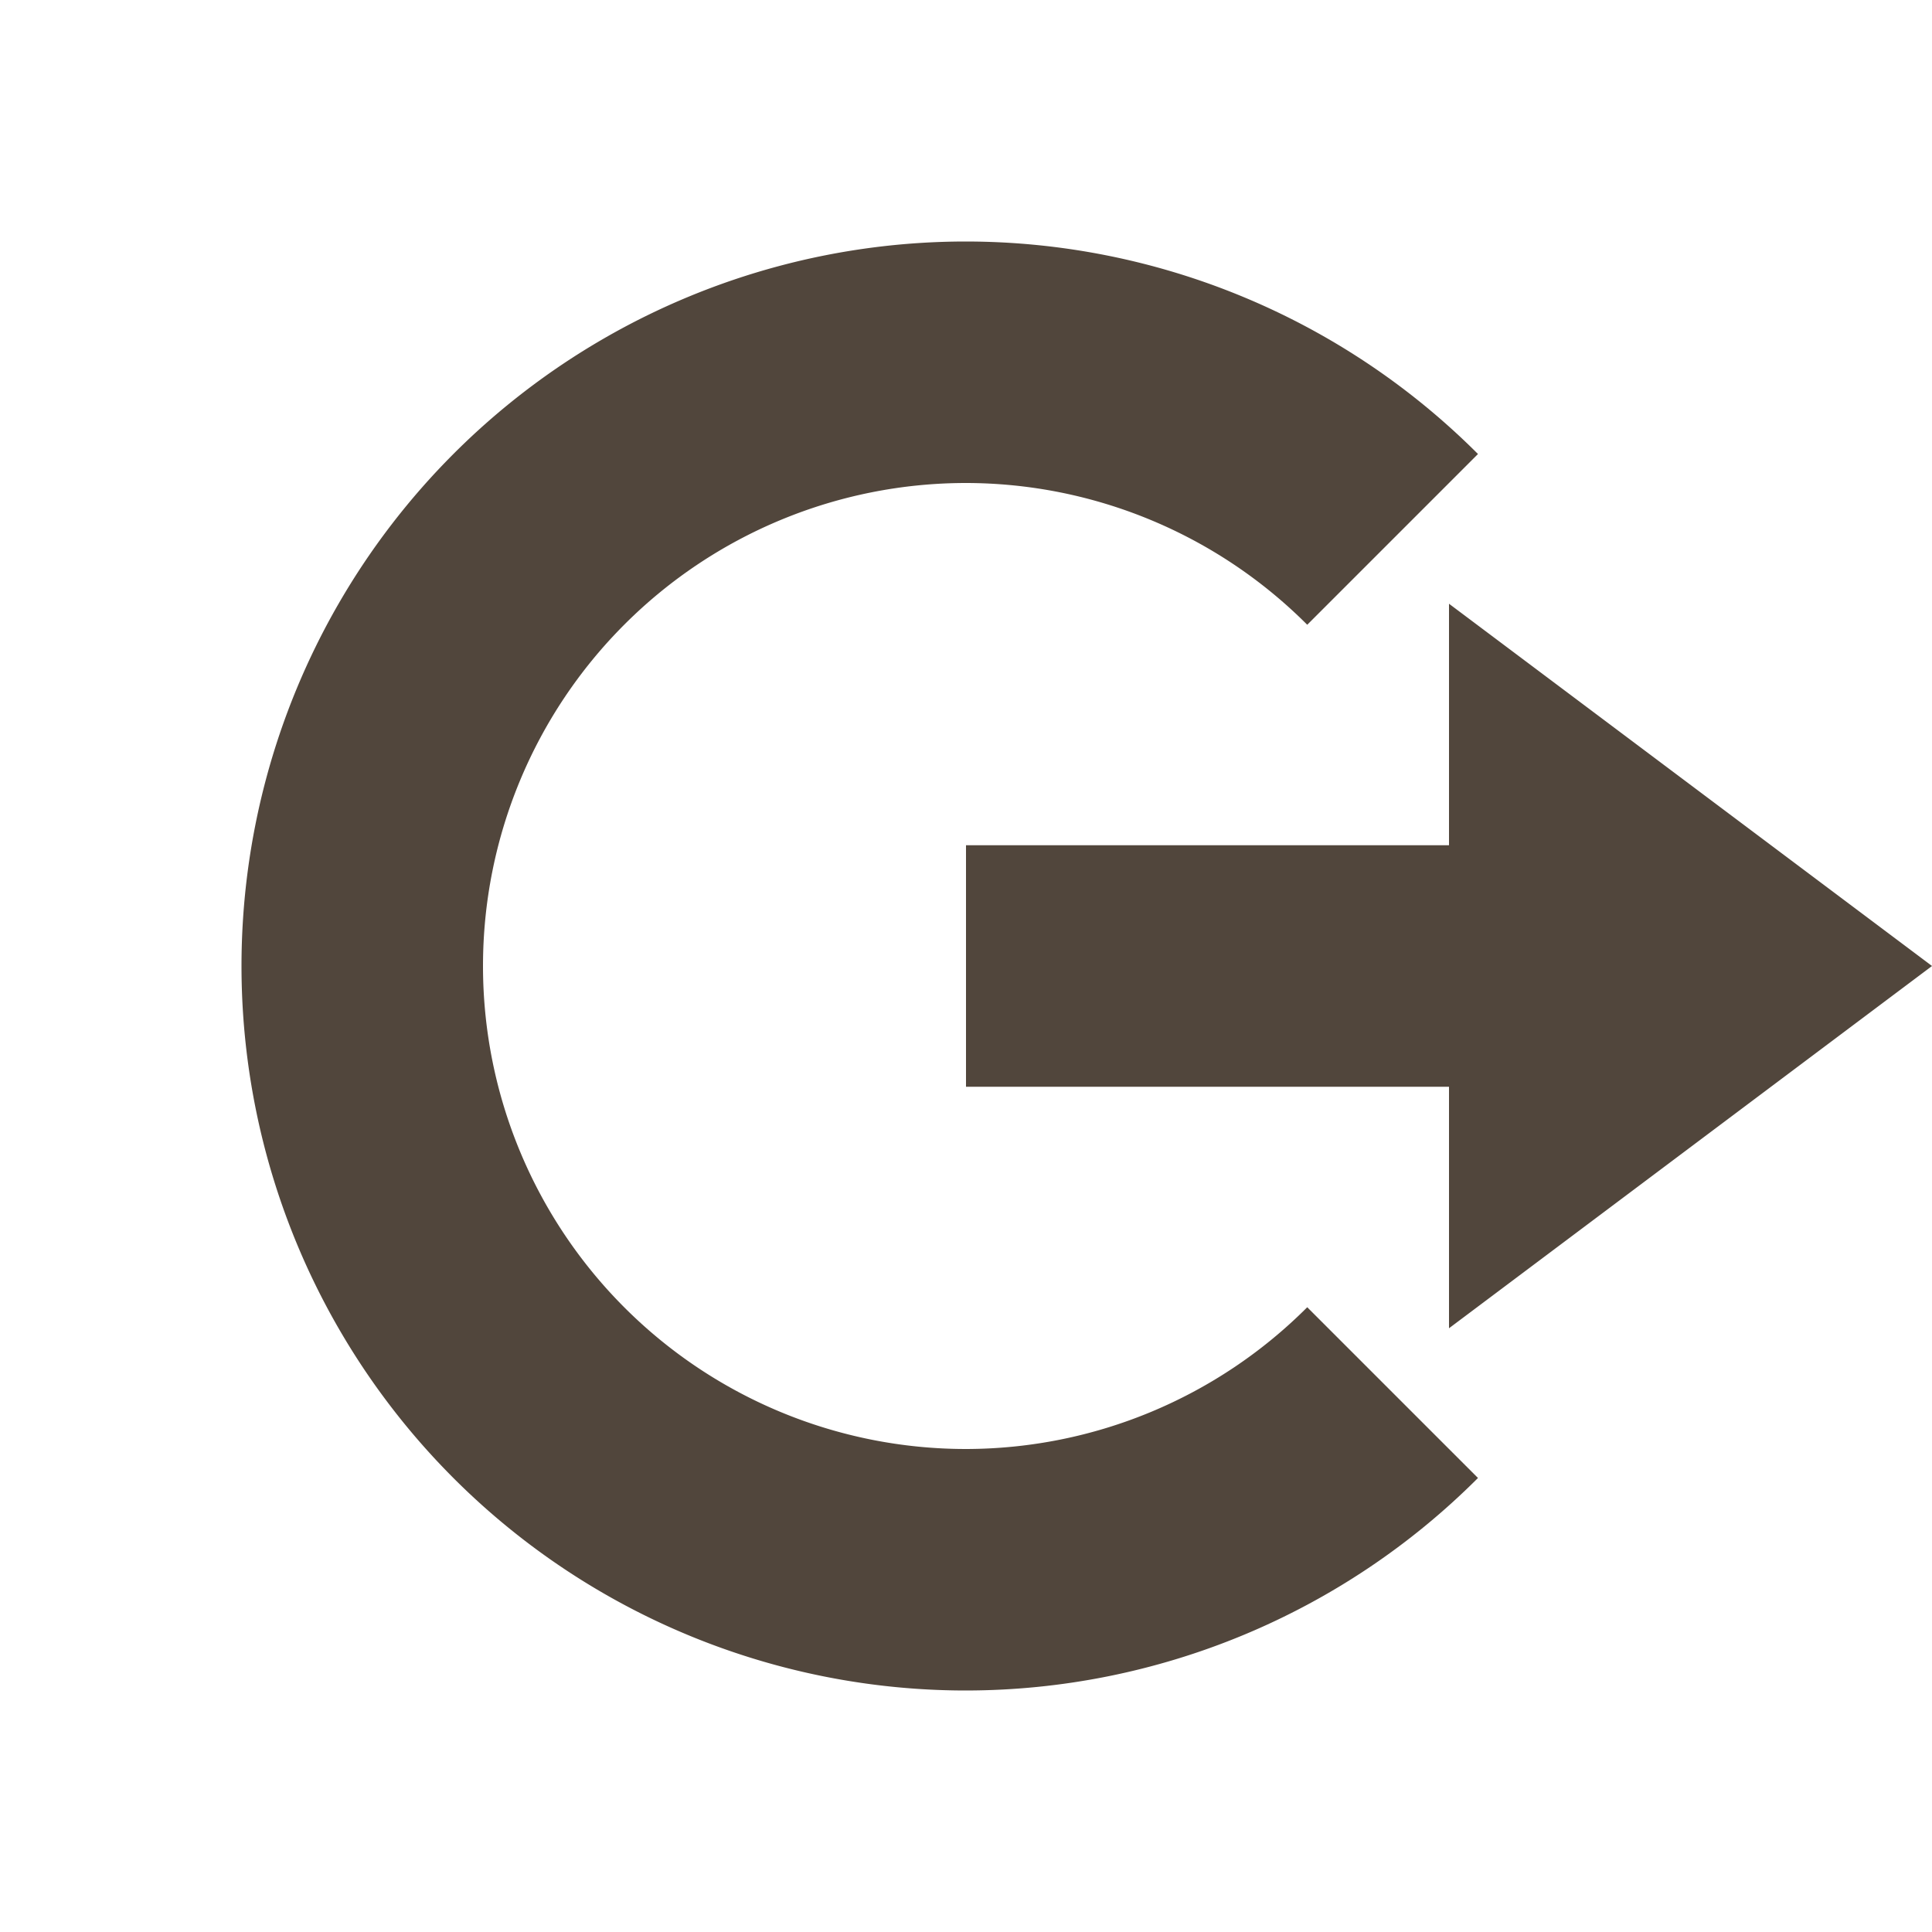 <svg xmlns="http://www.w3.org/2000/svg" width="16" height="16" version="1.1">
 <path style="fill:#51463c" d="M 12,5 16,8 12,11 V 9 H 8 V 7 H 12 Z"/>
 <path style="fill:#51463c" d="M 8,2 A 6,6 0 0 0 2,8 6,6 0 0 0 8,14 6,6 0 0 0 12.24,12.24 L 10.826,10.826 A 4,4 0 0 1 8,12 4,4 0 0 1 4,8 4,4 0 0 1 8,4 4,4 0 0 1 10.826,5.174 L 12.24,3.76 A 6,6 0 0 0 8,2 Z"/>
</svg>
